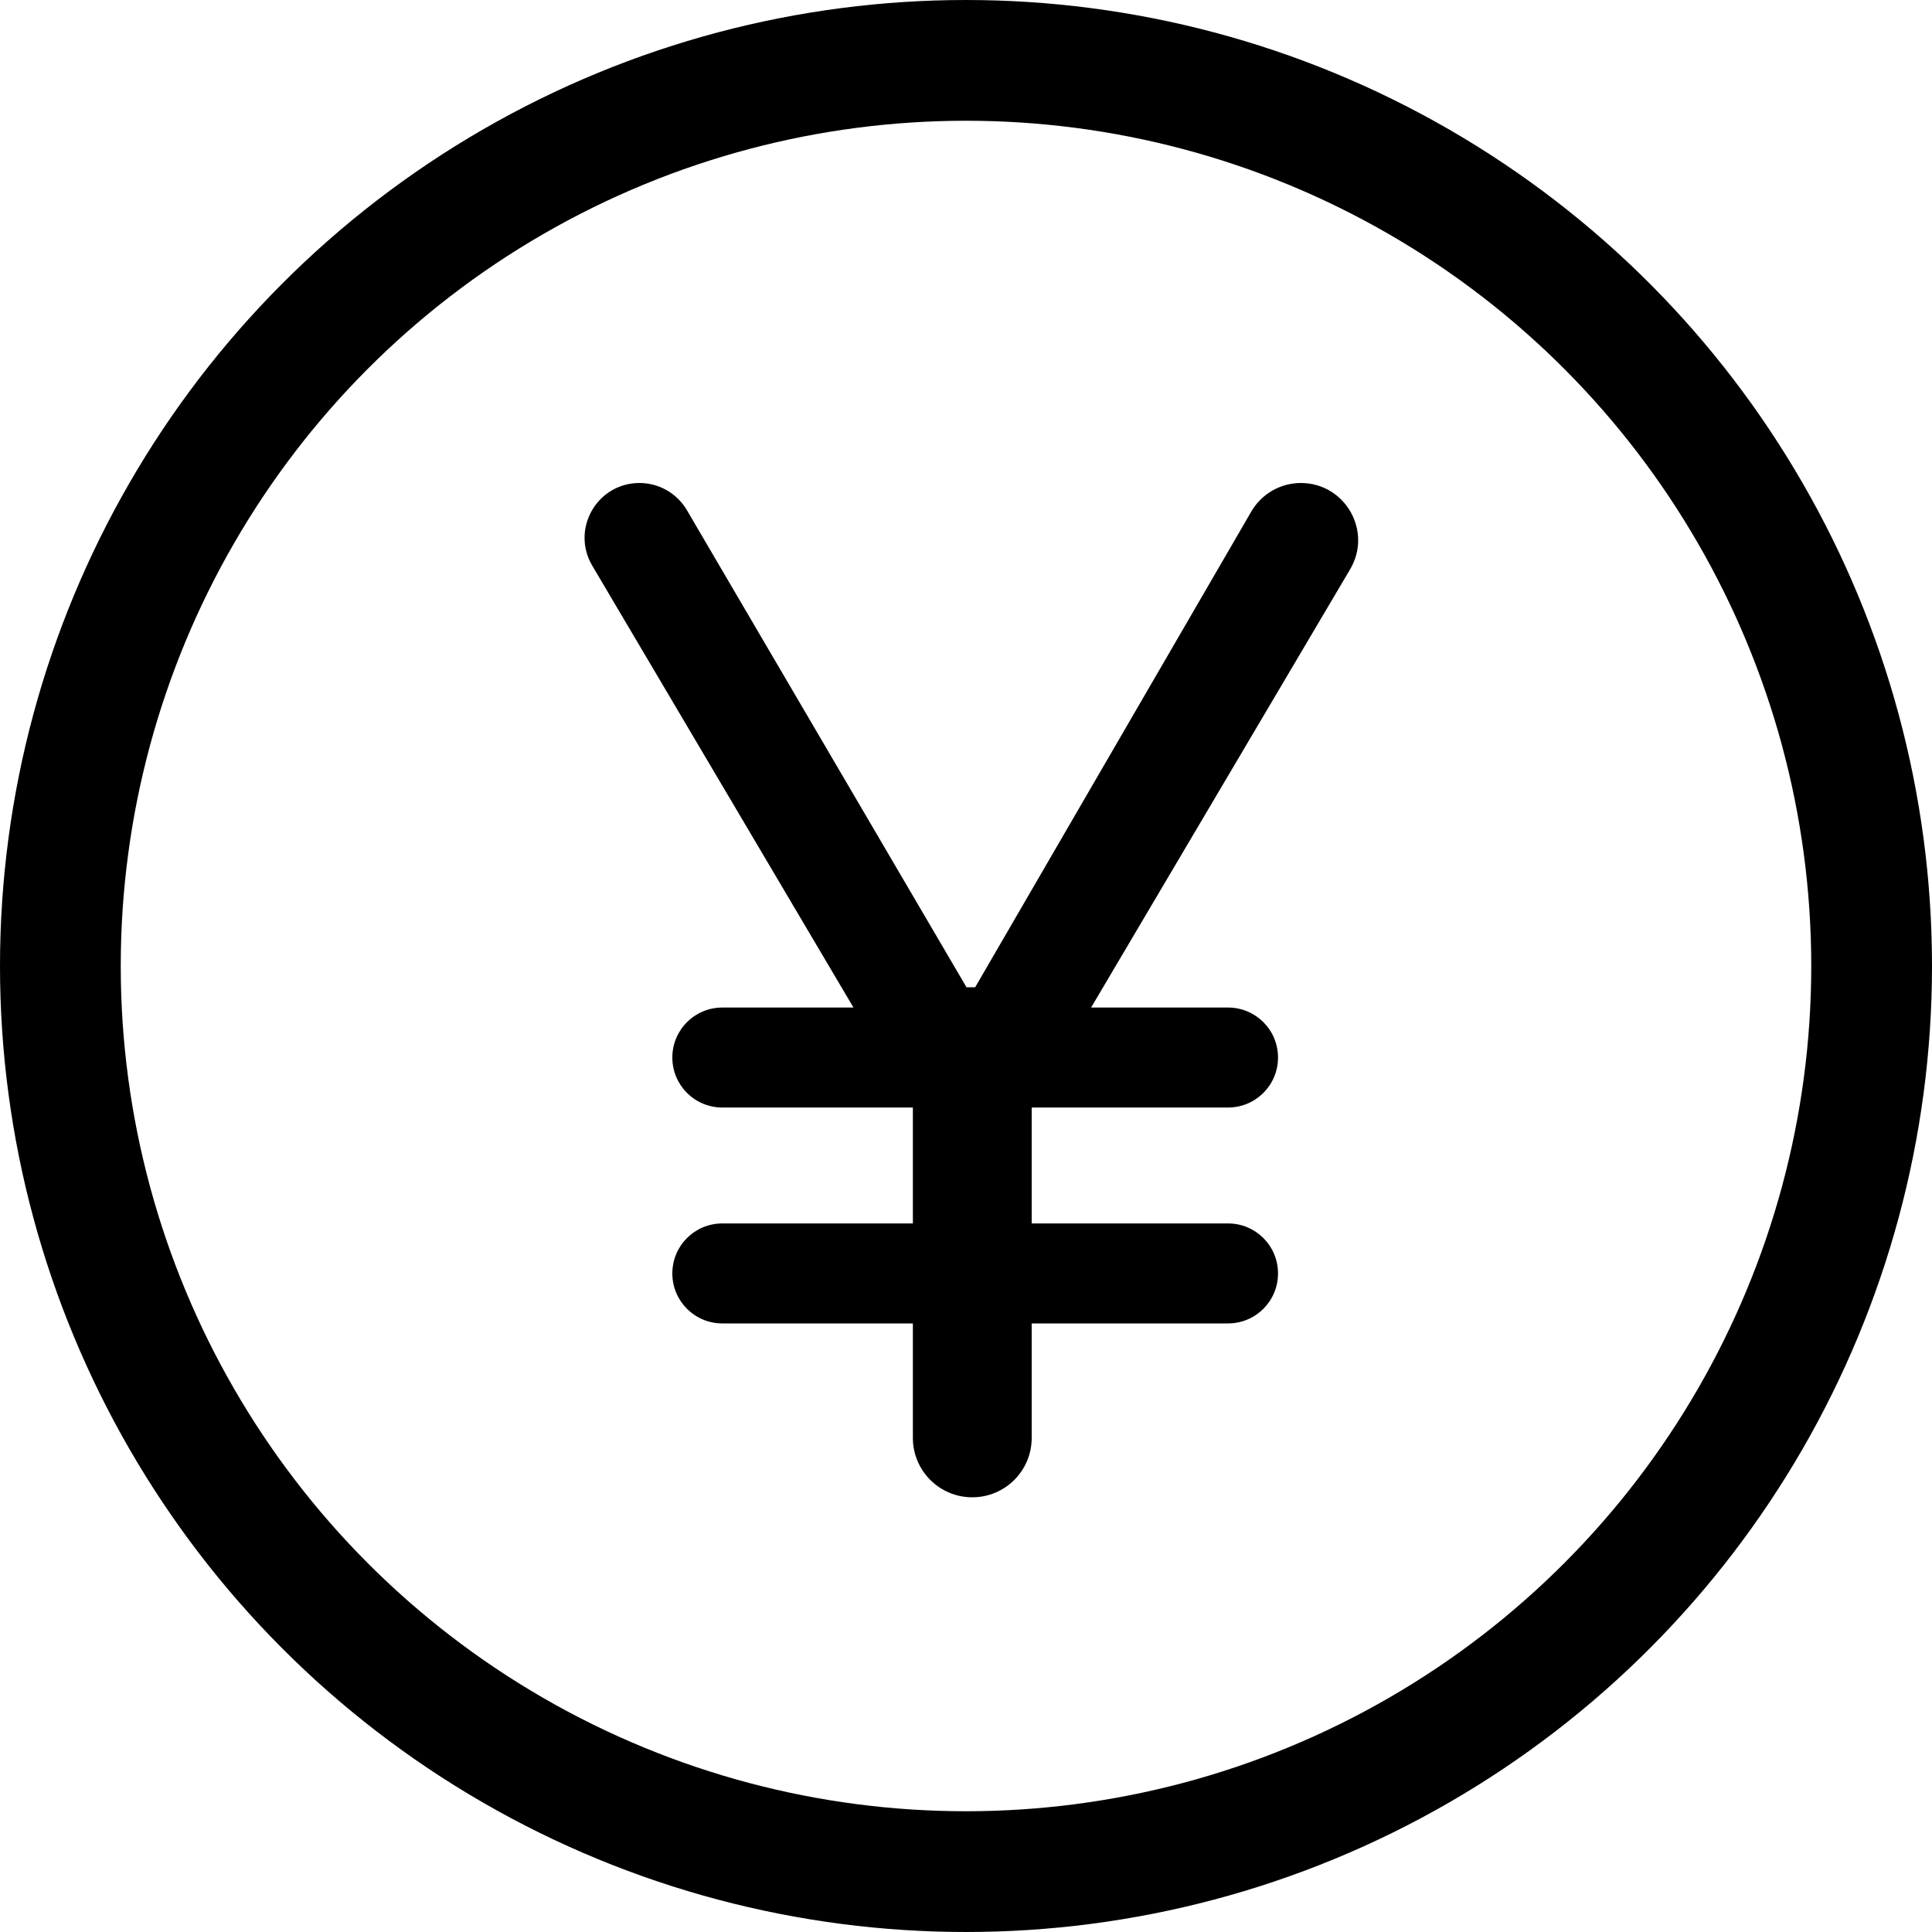 <svg viewBox="0 0 16 16" fill="none" xmlns="http://www.w3.org/2000/svg">
<circle cx="8" cy="8" r="7.5" stroke="currentColor"/>
<path d="M11.181 4.715C11.368 4.399 11.14 4 10.773 4C10.604 4 10.448 4.09 10.363 4.236L8.076 8.176H8.004L5.688 4.224C5.606 4.085 5.457 4 5.296 4C4.944 4 4.726 4.382 4.905 4.685L7.068 8.344H5.982C5.753 8.344 5.568 8.529 5.568 8.758C5.568 8.987 5.753 9.172 5.982 9.172H7.56V10.132H5.982C5.753 10.132 5.568 10.317 5.568 10.546C5.568 10.775 5.753 10.96 5.982 10.96H7.56V11.908C7.56 12.18 7.78 12.4 8.052 12.4C8.324 12.4 8.544 12.18 8.544 11.908V10.96H10.17C10.399 10.96 10.584 10.775 10.584 10.546C10.584 10.317 10.399 10.132 10.17 10.132H8.544V9.172H10.17C10.399 9.172 10.584 8.987 10.584 8.758C10.584 8.529 10.399 8.344 10.17 8.344H9.036L11.181 4.715Z" fill="currentColor"/>
</svg>
